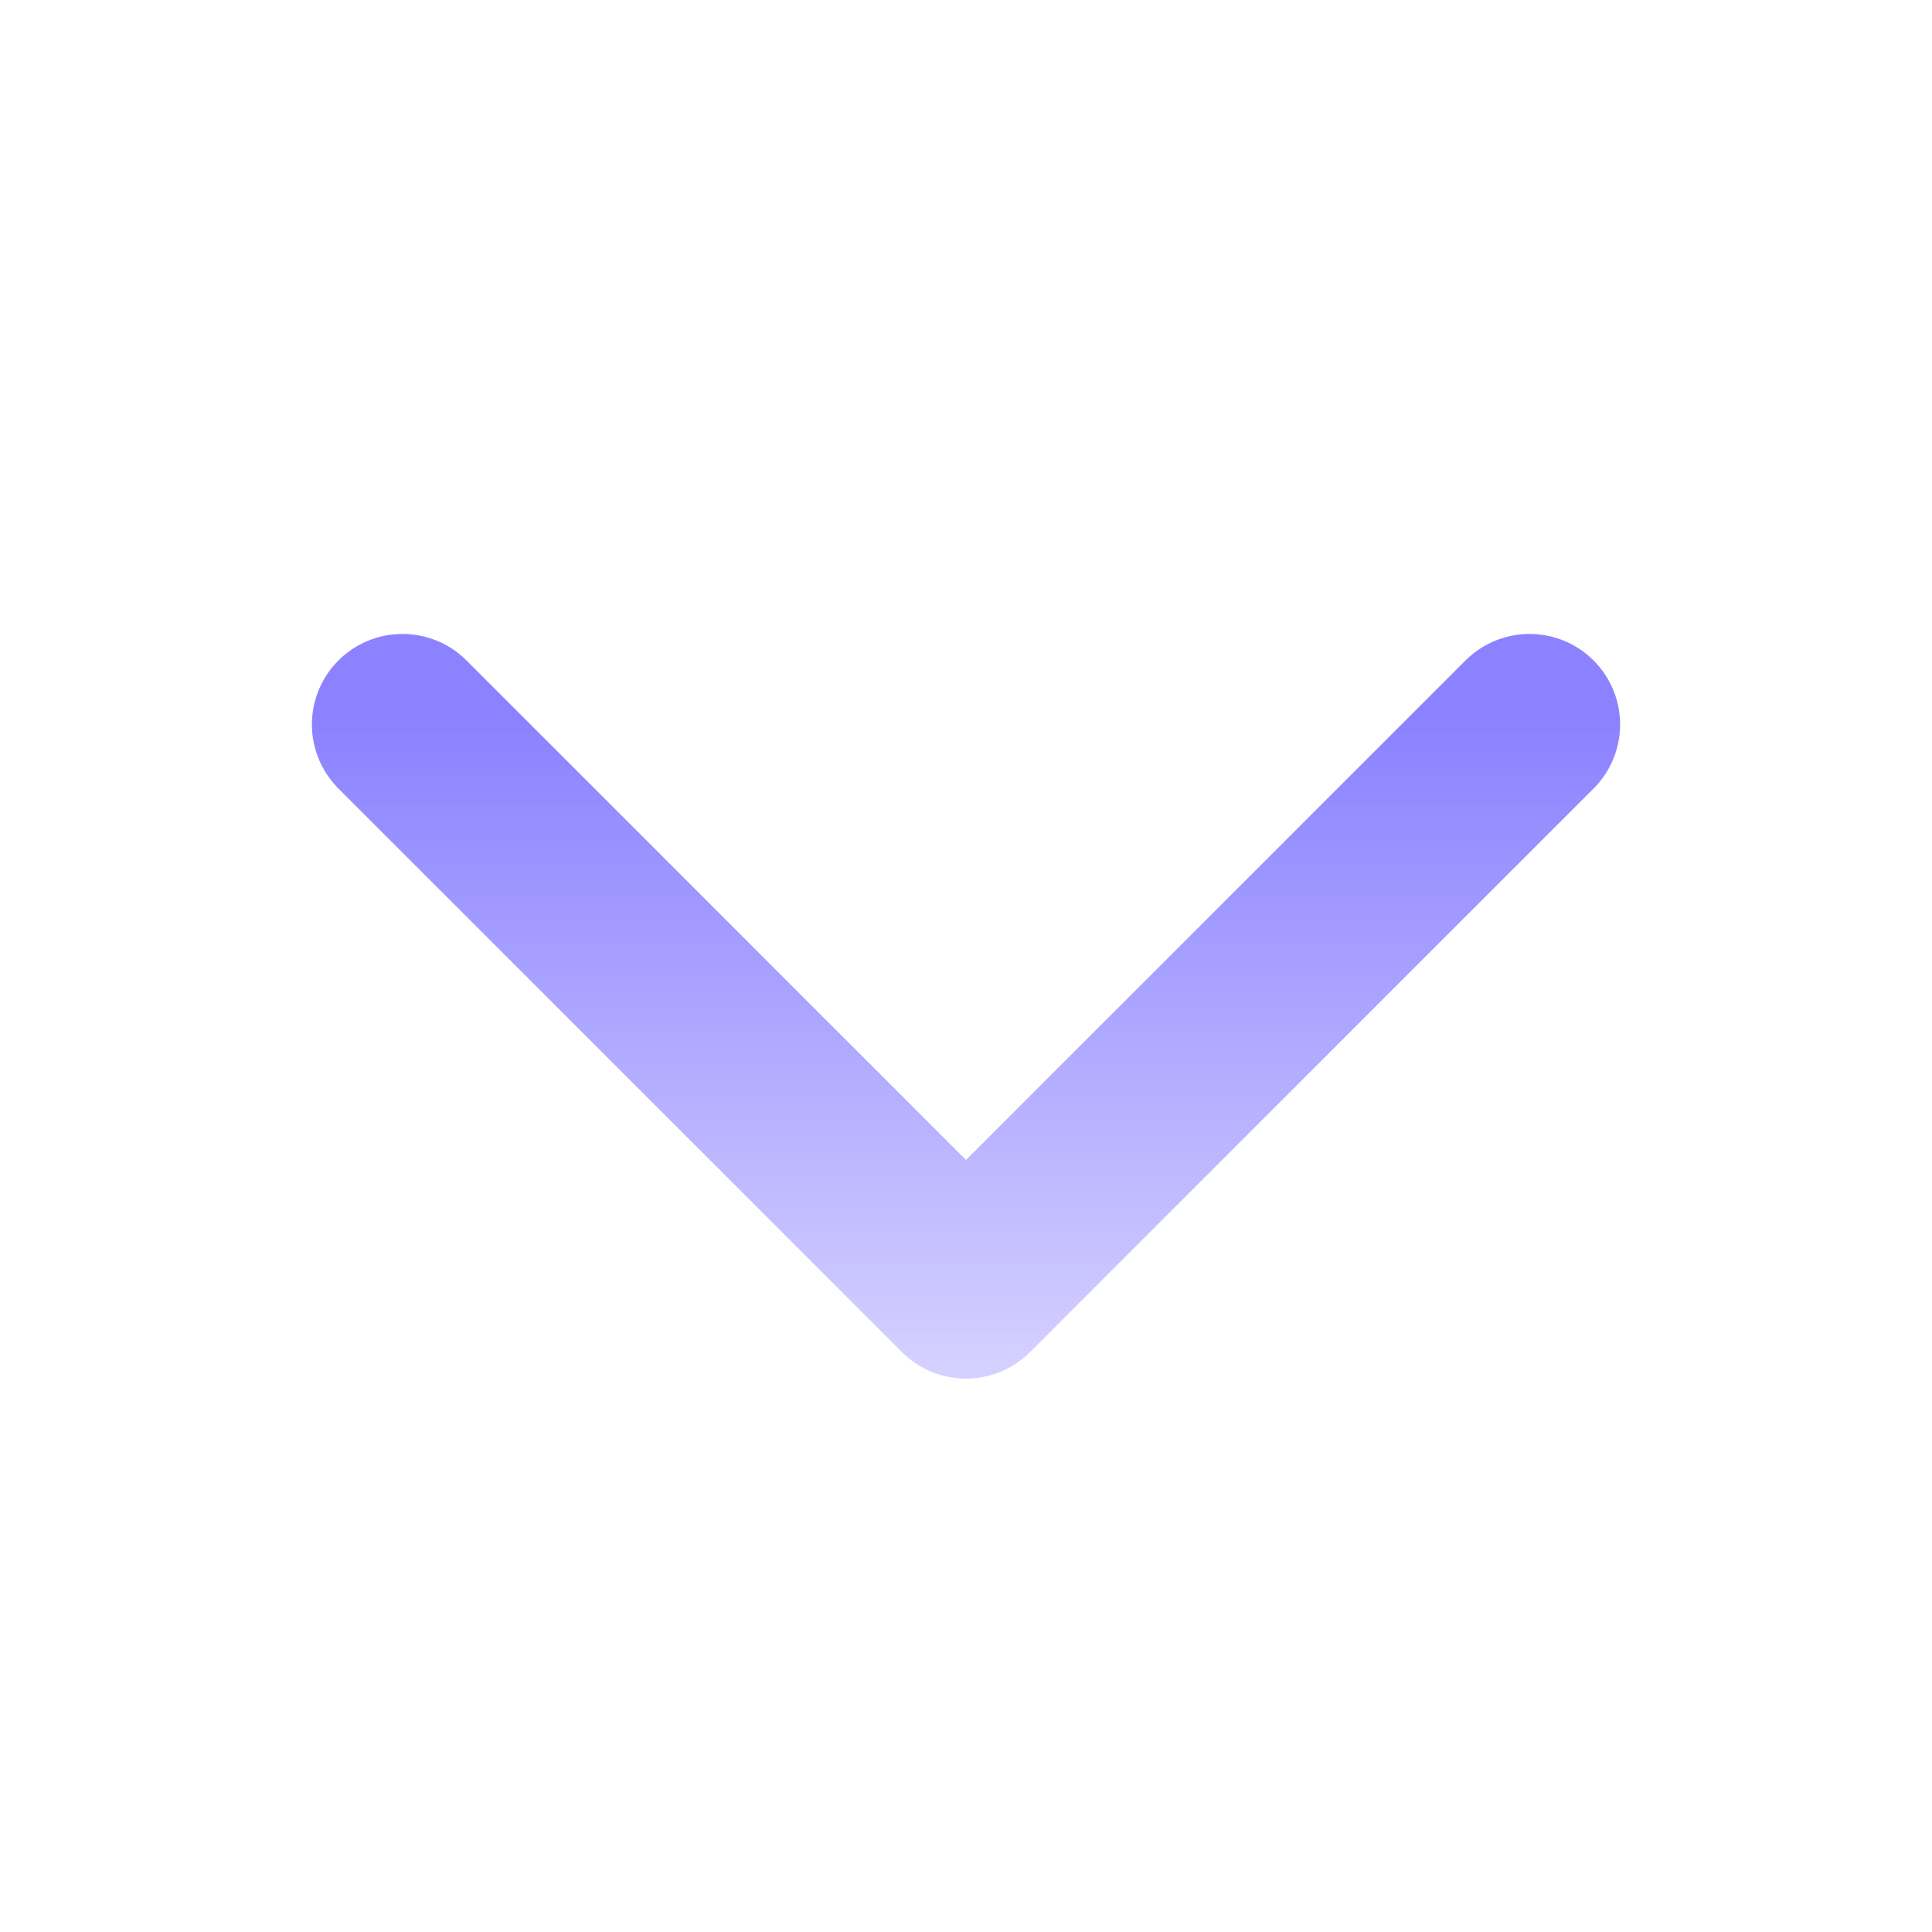 <svg width="16" height="16" viewBox="0 0 16 16" fill="none" xmlns="http://www.w3.org/2000/svg">
<path d="M12.667 6L8 10.667L3.333 6" stroke="url(#paint0_linear_239_2544)" stroke-width="1.5" stroke-linecap="round" stroke-linejoin="round"/>
<defs>
<linearGradient id="paint0_linear_239_2544" x1="8" y1="6" x2="8" y2="14.5" gradientUnits="userSpaceOnUse">
<stop stop-color="#8C82FF"/>
<stop offset="1" stop-color="#8C82FF" stop-opacity="0"/>
</linearGradient>
</defs>
</svg>
